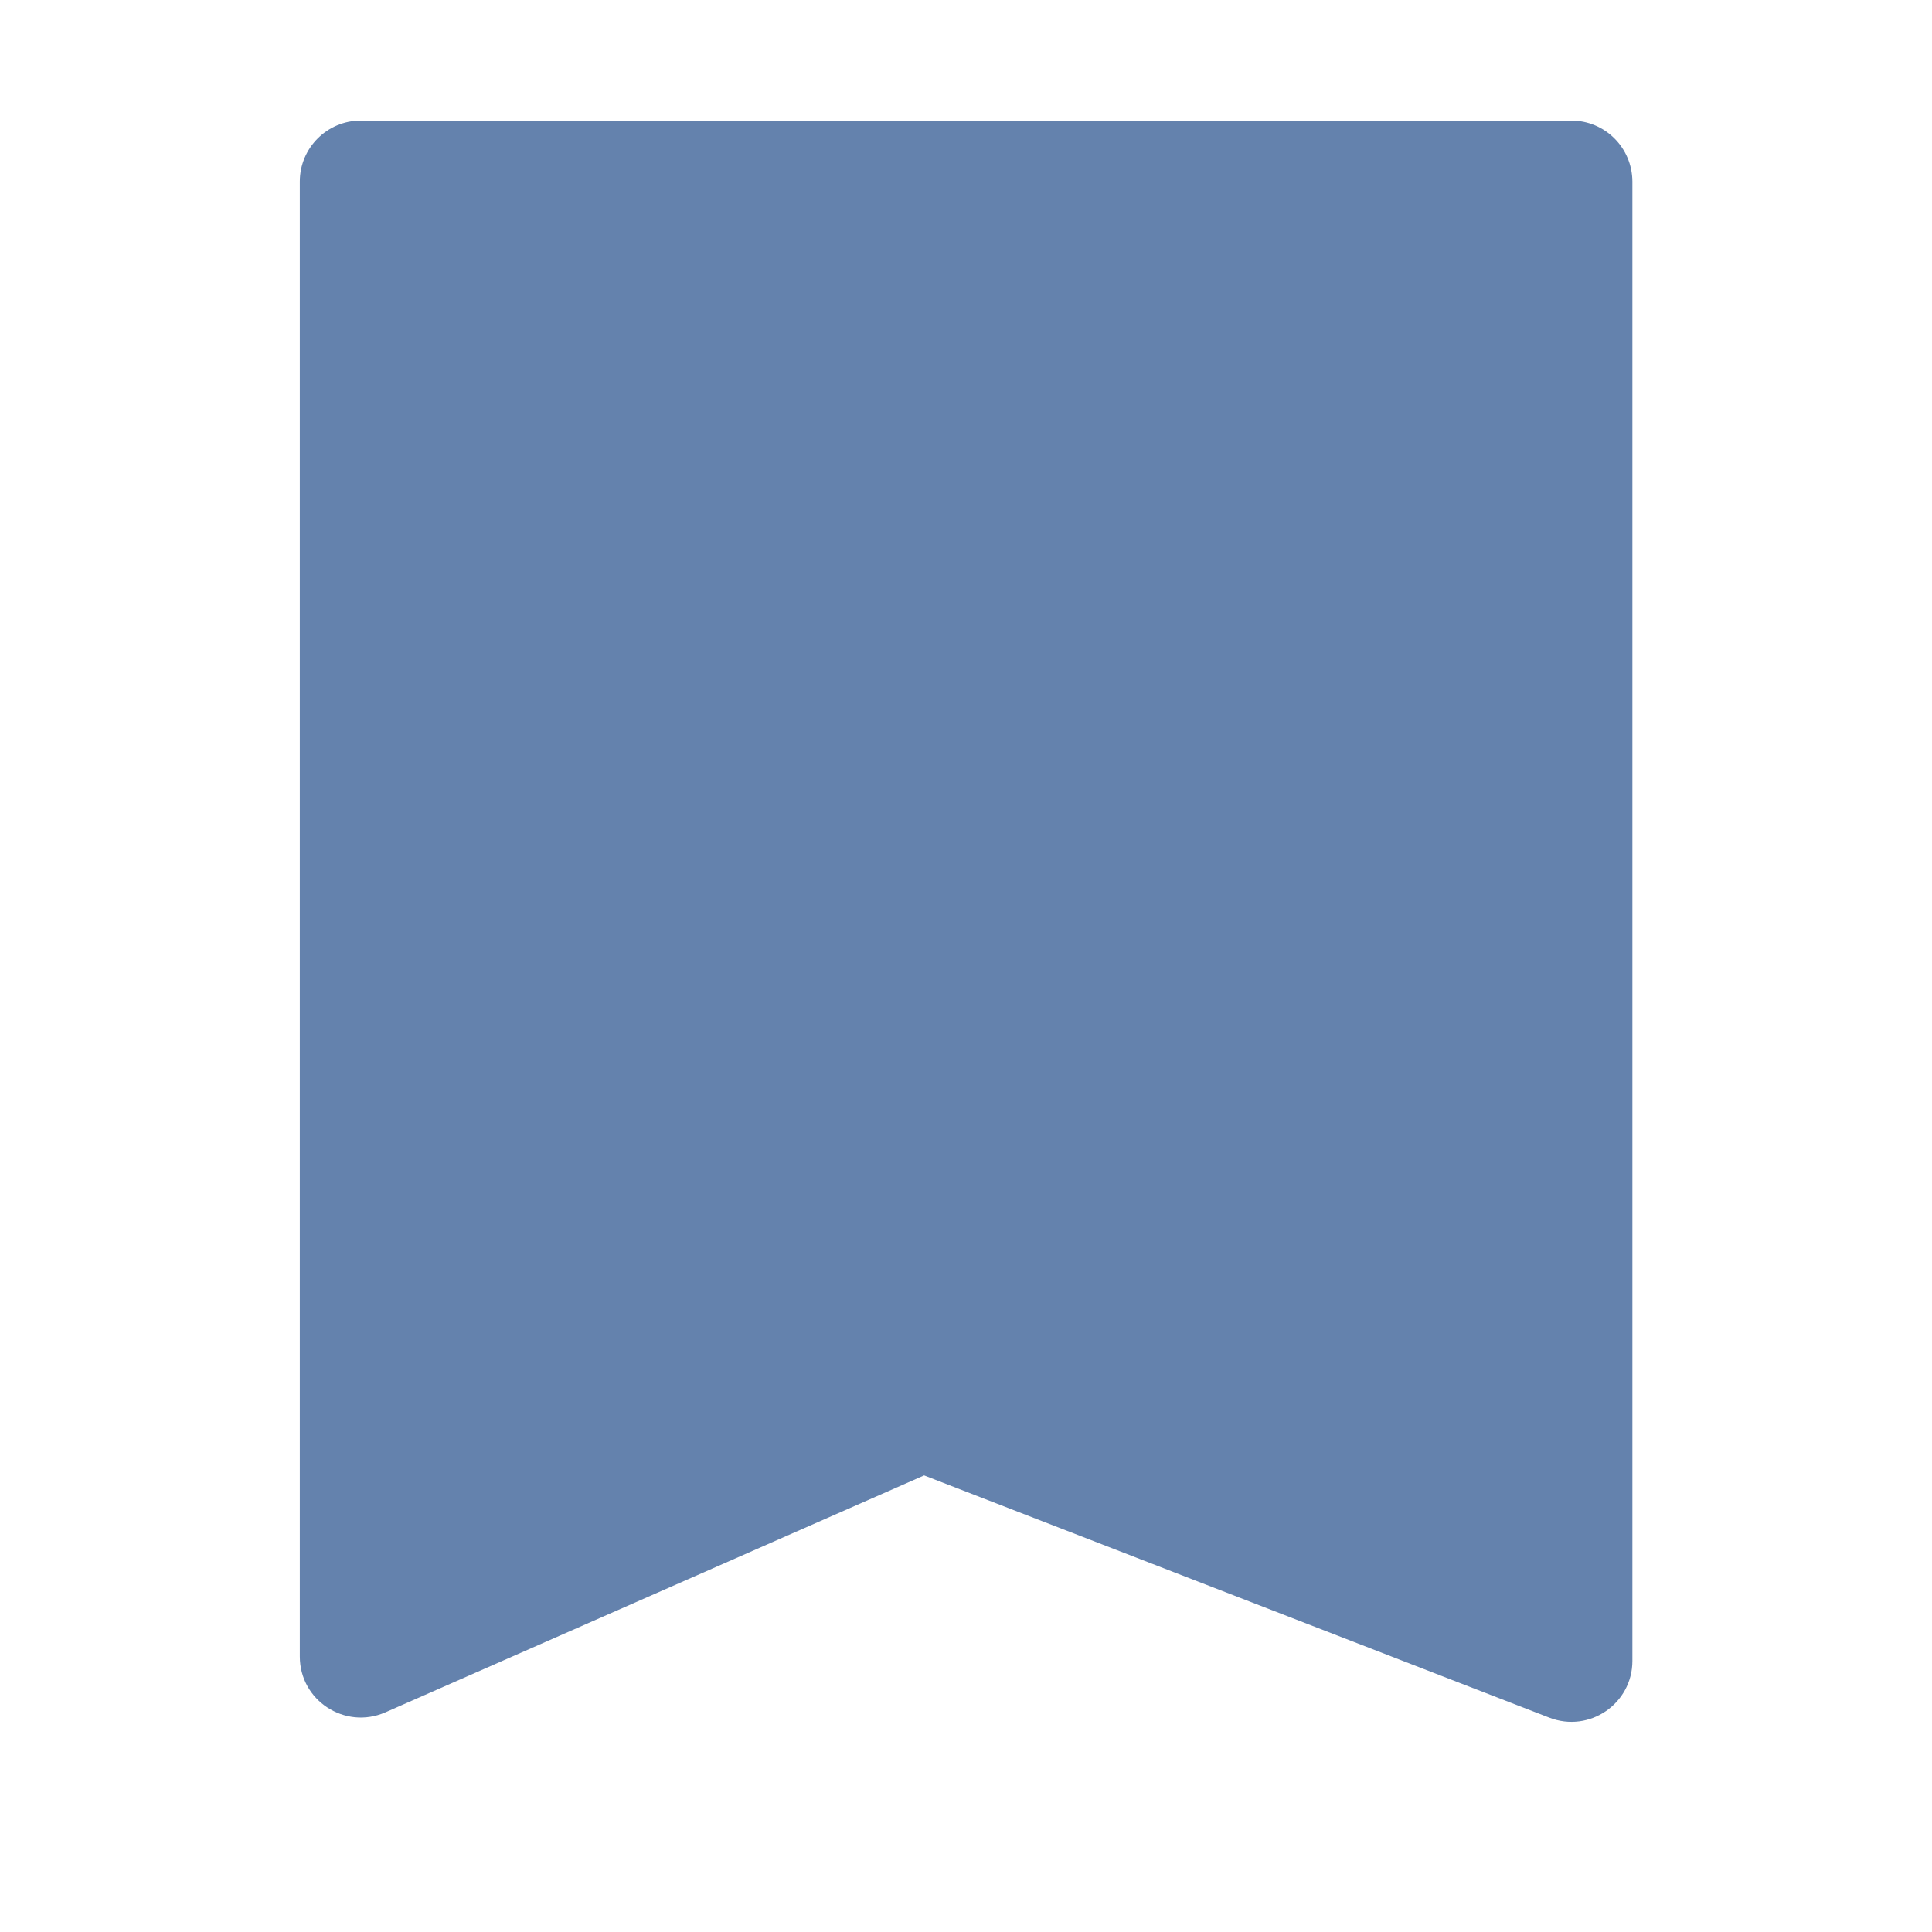 <?xml version="1.0" standalone="no"?>
<!DOCTYPE svg PUBLIC "-//W3C//DTD SVG 1.1//EN" "http://www.w3.org/Graphics/SVG/1.1/DTD/svg11.dtd">
<svg t="1721910106783" class="icon" viewBox="0 0 1024 1024" version="1.1"
    xmlns="http://www.w3.org/2000/svg" p-id="6380" xmlns:xlink="http://www.w3.org/1999/xlink"
    width="200" height="200">
    <path
        d="M832.8 63.9H191.2c-17.8 0-32.3 14.5-32.3 32.3V878c0 23.3 23.9 38.9 45.3 29.6L489.8 782l331.4 128.4c21.2 8.2 44-7.4 44-30.1V96.2c-0.1-17.9-14.5-32.3-32.4-32.3z"
        fill="#6482AD" p-id="6381"></path>
</svg>